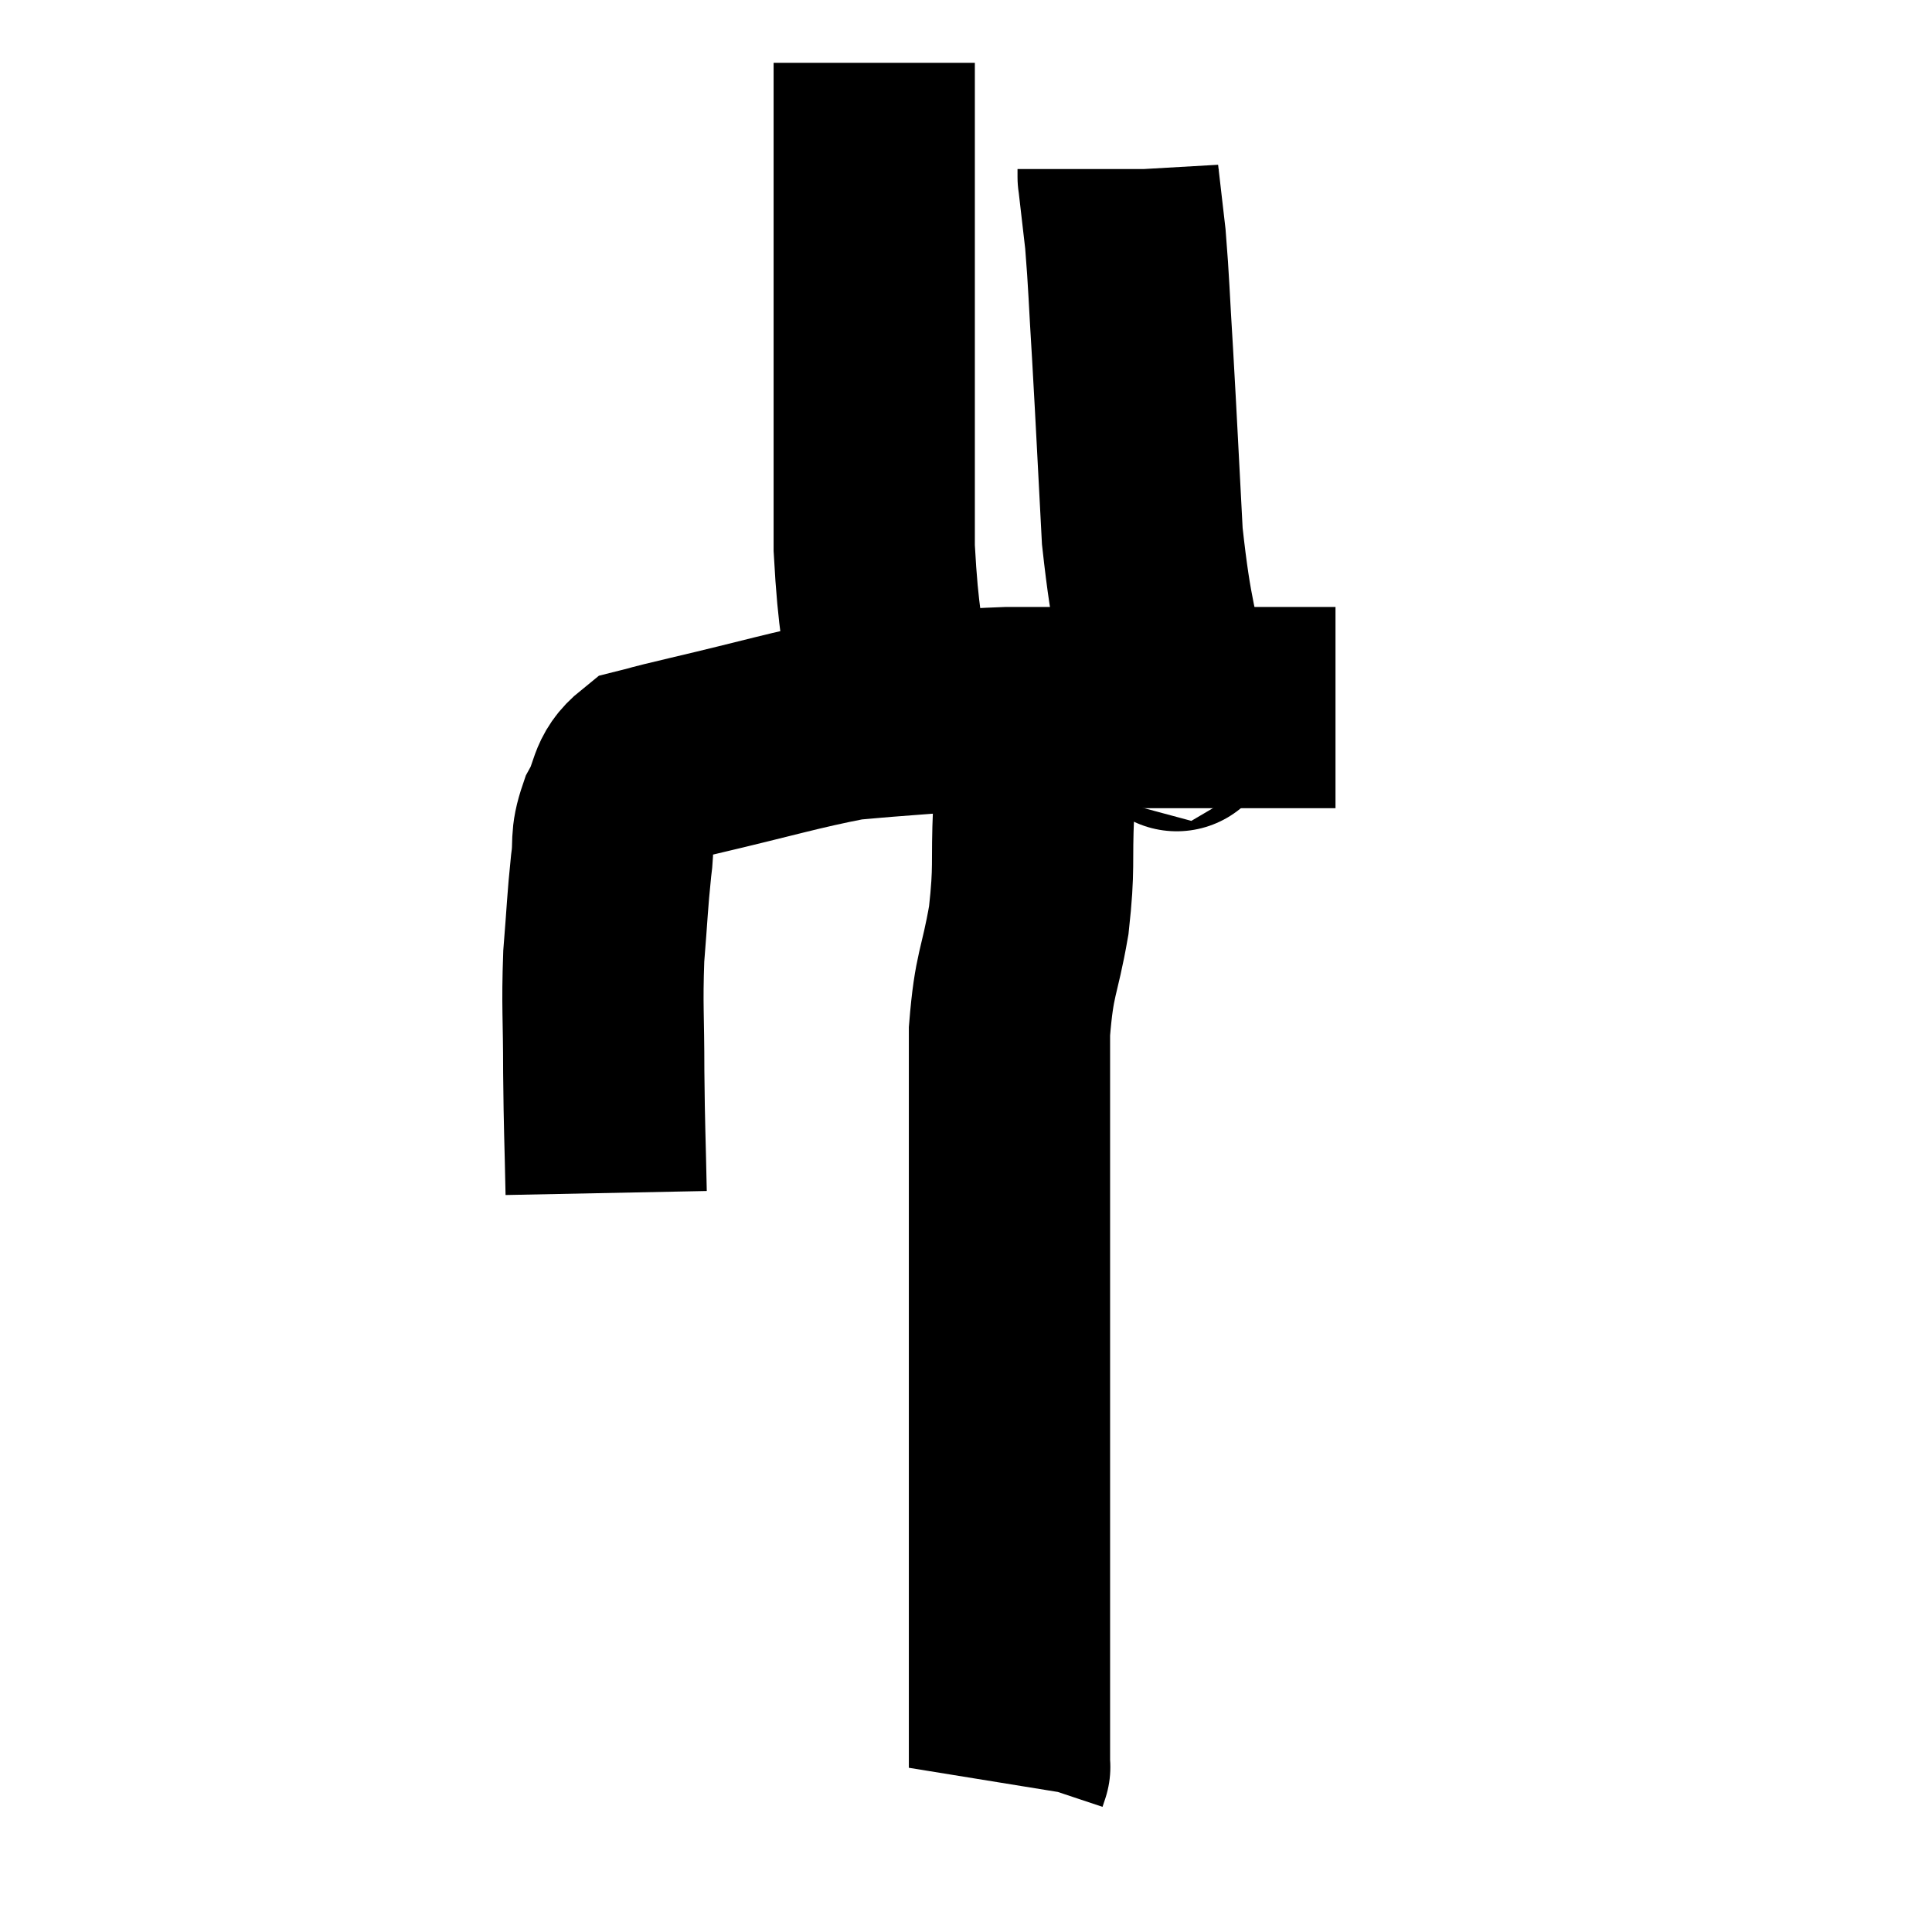 <svg width="48" height="48" viewBox="0 0 48 48" xmlns="http://www.w3.org/2000/svg"><path d="M 15.06 29.64 C 15.03 28.14, 15.015 28.11, 15 26.64 C 15 25.2, 14.955 25.035, 15 23.76 C 15.09 22.65, 15.09 22.41, 15.18 21.54 C 15.27 20.91, 15.15 20.895, 15.36 20.28 C 15.69 19.68, 15.555 19.455, 16.02 19.08 C 16.62 18.93, 15.96 19.08, 17.22 18.78 C 19.14 18.33, 19.74 18.135, 21.06 17.88 C 21.78 17.82, 21.51 17.835, 22.5 17.76 C 23.76 17.67, 23.79 17.625, 25.02 17.58 C 26.22 17.58, 26.205 17.58, 27.42 17.58 C 28.65 17.58, 28.98 17.58, 29.88 17.58 C 30.45 17.58, 30.315 17.58, 31.02 17.58 C 31.86 17.58, 32.205 17.58, 32.7 17.58 C 32.85 17.58, 32.88 17.58, 33 17.58 L 33.18 17.58" fill="none" stroke="black" stroke-width="5"></path><path d="M 22.14 17.52 C 21.93 15.57, 21.825 15.54, 21.72 13.62 C 21.72 11.73, 21.72 11.97, 21.72 9.84 C 21.72 7.47, 21.72 7.005, 21.72 5.1 C 21.72 3.66, 21.72 3.105, 21.72 2.22 C 21.72 1.89, 21.72 1.725, 21.72 1.56 L 21.72 1.56" fill="none" stroke="black" stroke-width="5"></path><path d="M 29.28 17.94 C 29.19 17.76, 29.325 18.735, 29.1 17.58 C 28.74 15.45, 28.62 15.51, 28.38 13.32 C 28.26 11.07, 28.245 10.665, 28.14 8.82 C 28.05 7.38, 28.05 7.05, 27.96 5.94 C 27.87 5.16, 27.825 4.77, 27.78 4.38 C 27.78 4.38, 27.78 4.425, 27.78 4.38 C 27.78 4.29, 27.78 4.245, 27.78 4.2 C 27.78 4.2, 27.78 4.2, 27.78 4.2 L 27.78 4.2" fill="none" stroke="black" stroke-width="5"></path><path d="M 25.68 18.18 C 25.68 19.17, 25.71 18.99, 25.68 20.16 C 25.62 21.51, 25.71 21.495, 25.56 22.86 C 25.32 24.24, 25.2 24.135, 25.08 25.62 C 25.08 27.21, 25.08 27.315, 25.08 28.8 C 25.08 30.18, 25.08 30.39, 25.08 31.56 C 25.08 32.52, 25.08 32.73, 25.08 33.48 C 25.08 34.02, 25.08 33.705, 25.08 34.56 C 25.08 35.73, 25.08 35.64, 25.08 36.9 C 25.08 38.25, 25.08 38.295, 25.08 39.6 C 25.08 40.86, 25.08 41.385, 25.08 42.12 C 25.08 42.33, 25.08 42.24, 25.08 42.54 C 25.08 42.93, 25.08 42.975, 25.08 43.32 C 25.08 43.62, 25.08 43.77, 25.08 43.92 C 25.08 43.92, 25.095 43.875, 25.08 43.92 L 25.02 44.1" fill="none" stroke="black" stroke-width="5"></path></svg>
